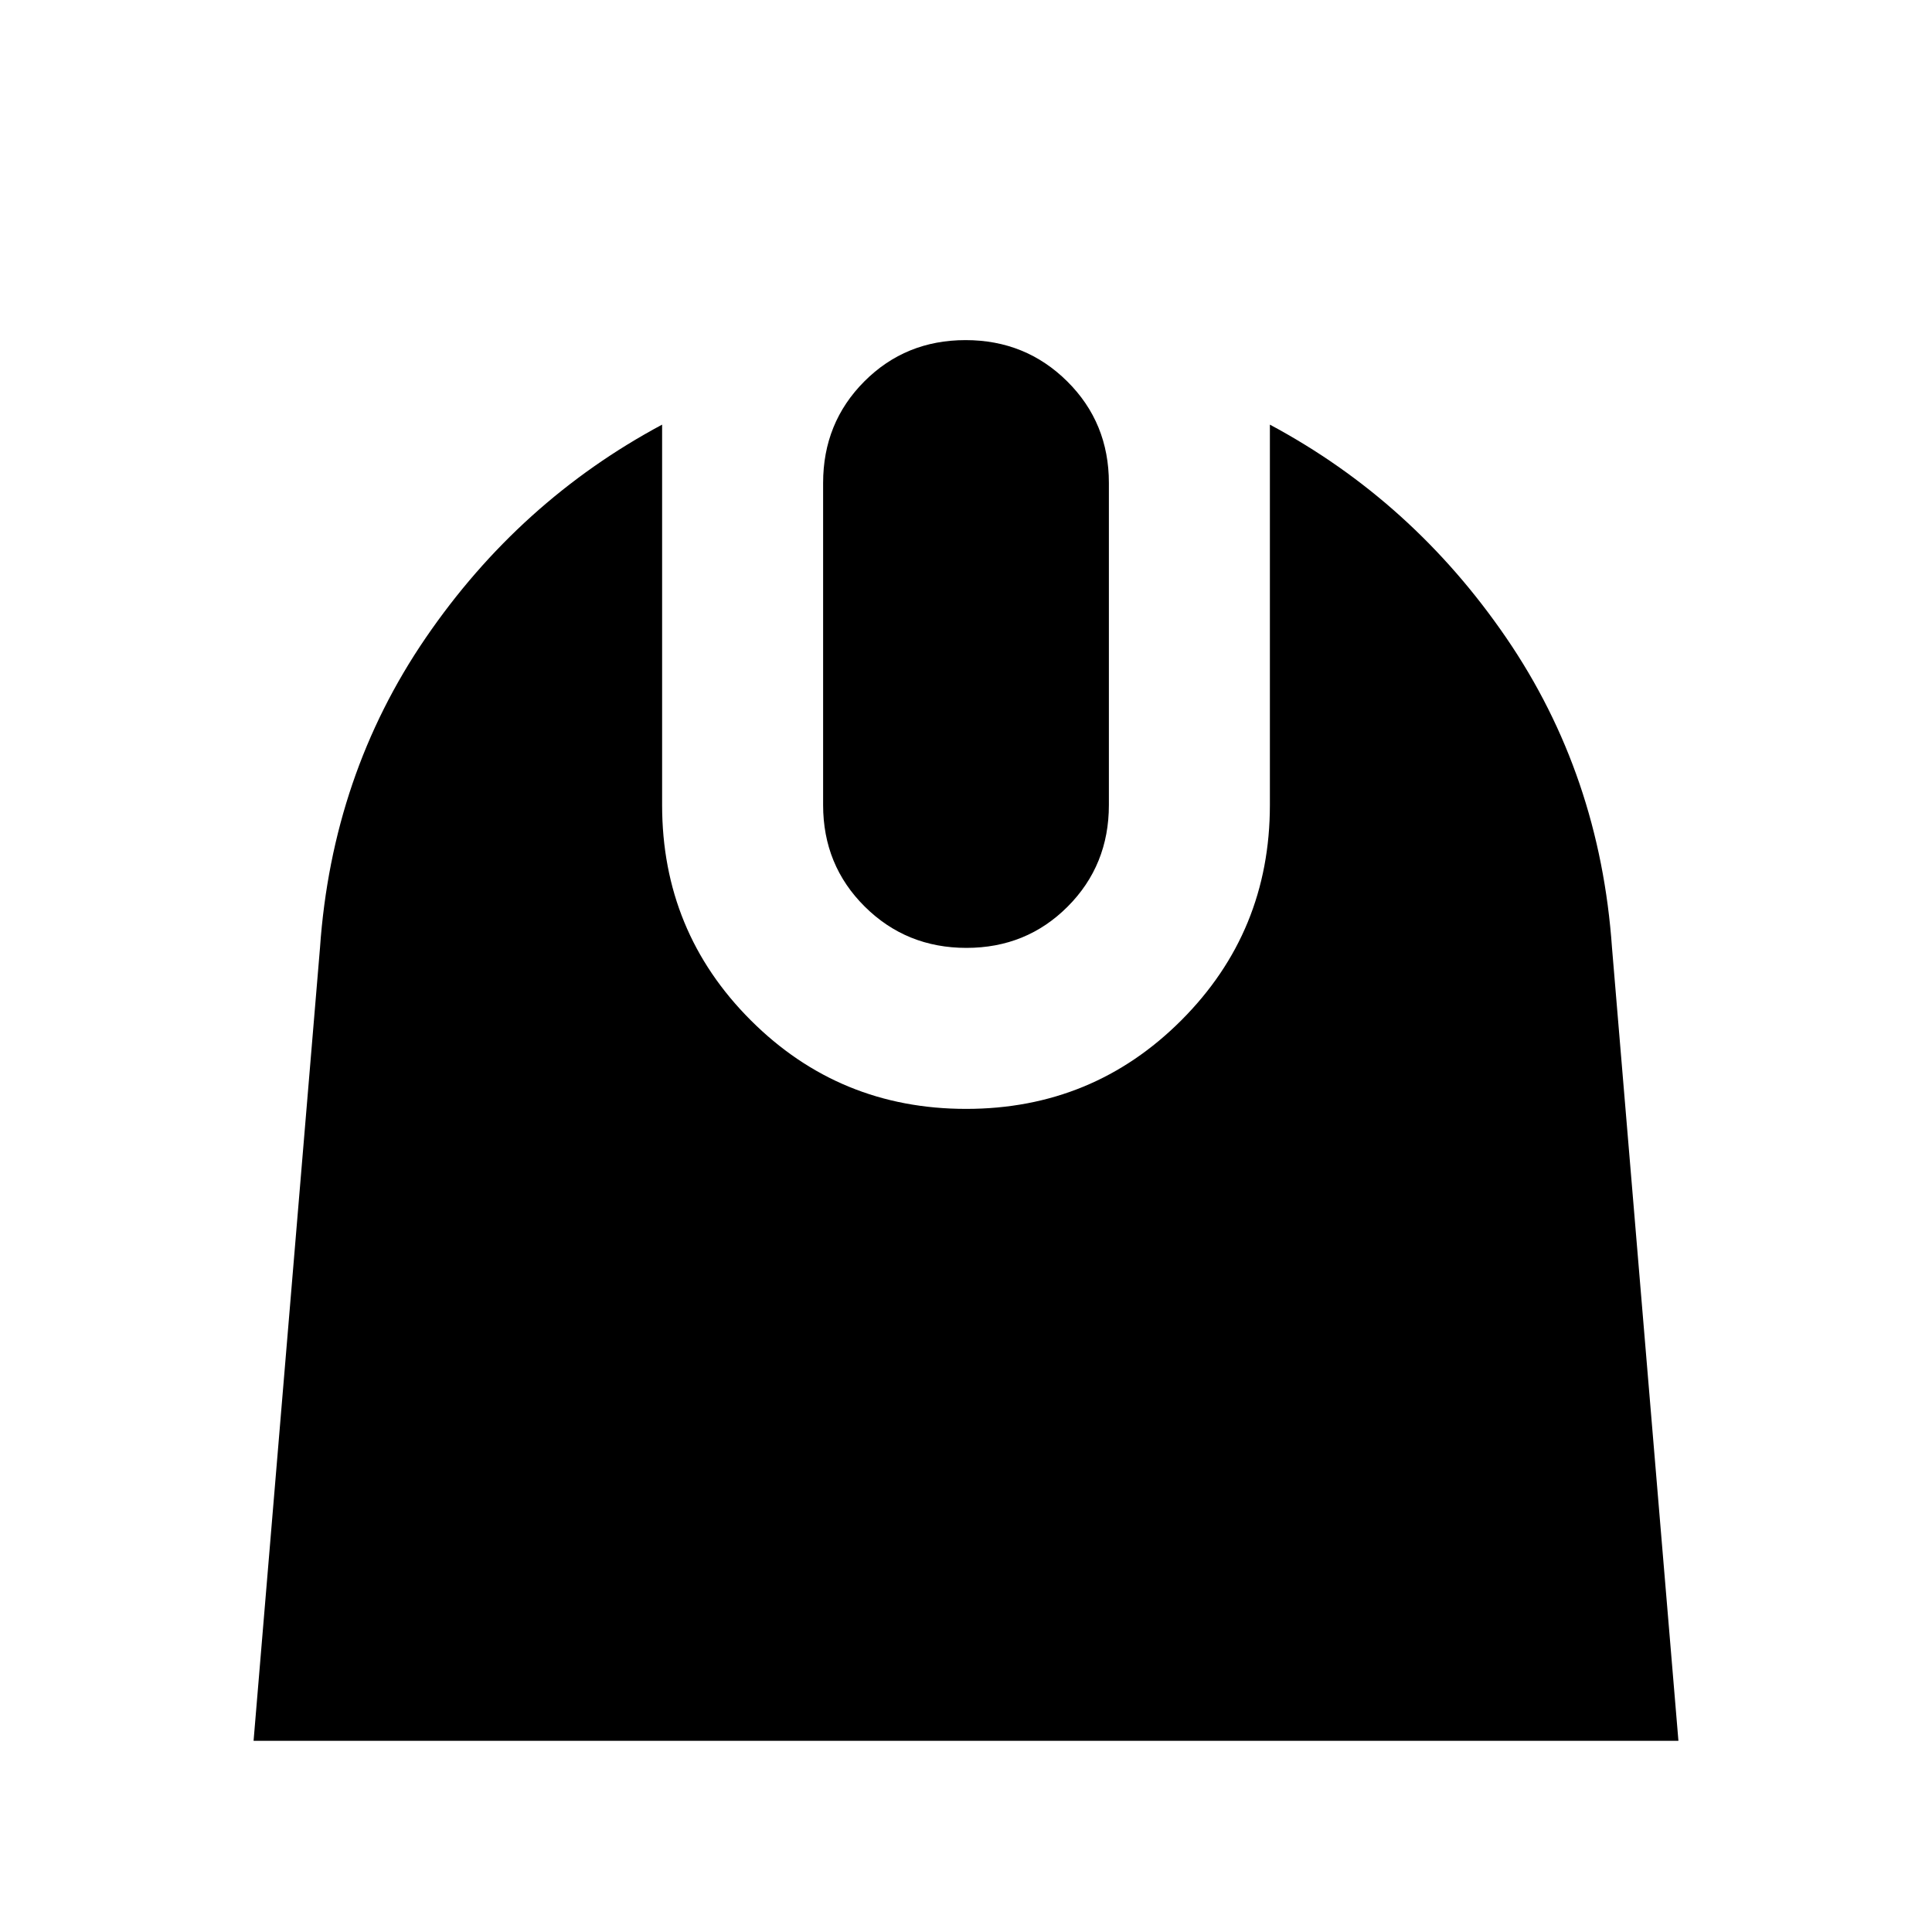 <svg xmlns="http://www.w3.org/2000/svg" height="24" viewBox="0 -960 960 960" width="24"><path d="m126-95 33-394q6-86 52.5-154T329-749v189q0 62.94 44.05 106.97T480.07-409Q543-409 587-453.03q44-44.03 44-106.97v-189q71 38 117.5 106T801-489l33 394H126Zm354.21-394q-29.85 0-50.53-20.53T409-560v-160q0-29.94 20.47-50.47Q449.94-791 479.79-791t50.53 20.53Q551-749.94 551-720v160q0 29.94-20.47 50.47Q510.06-489 480.21-489Z"/></svg>